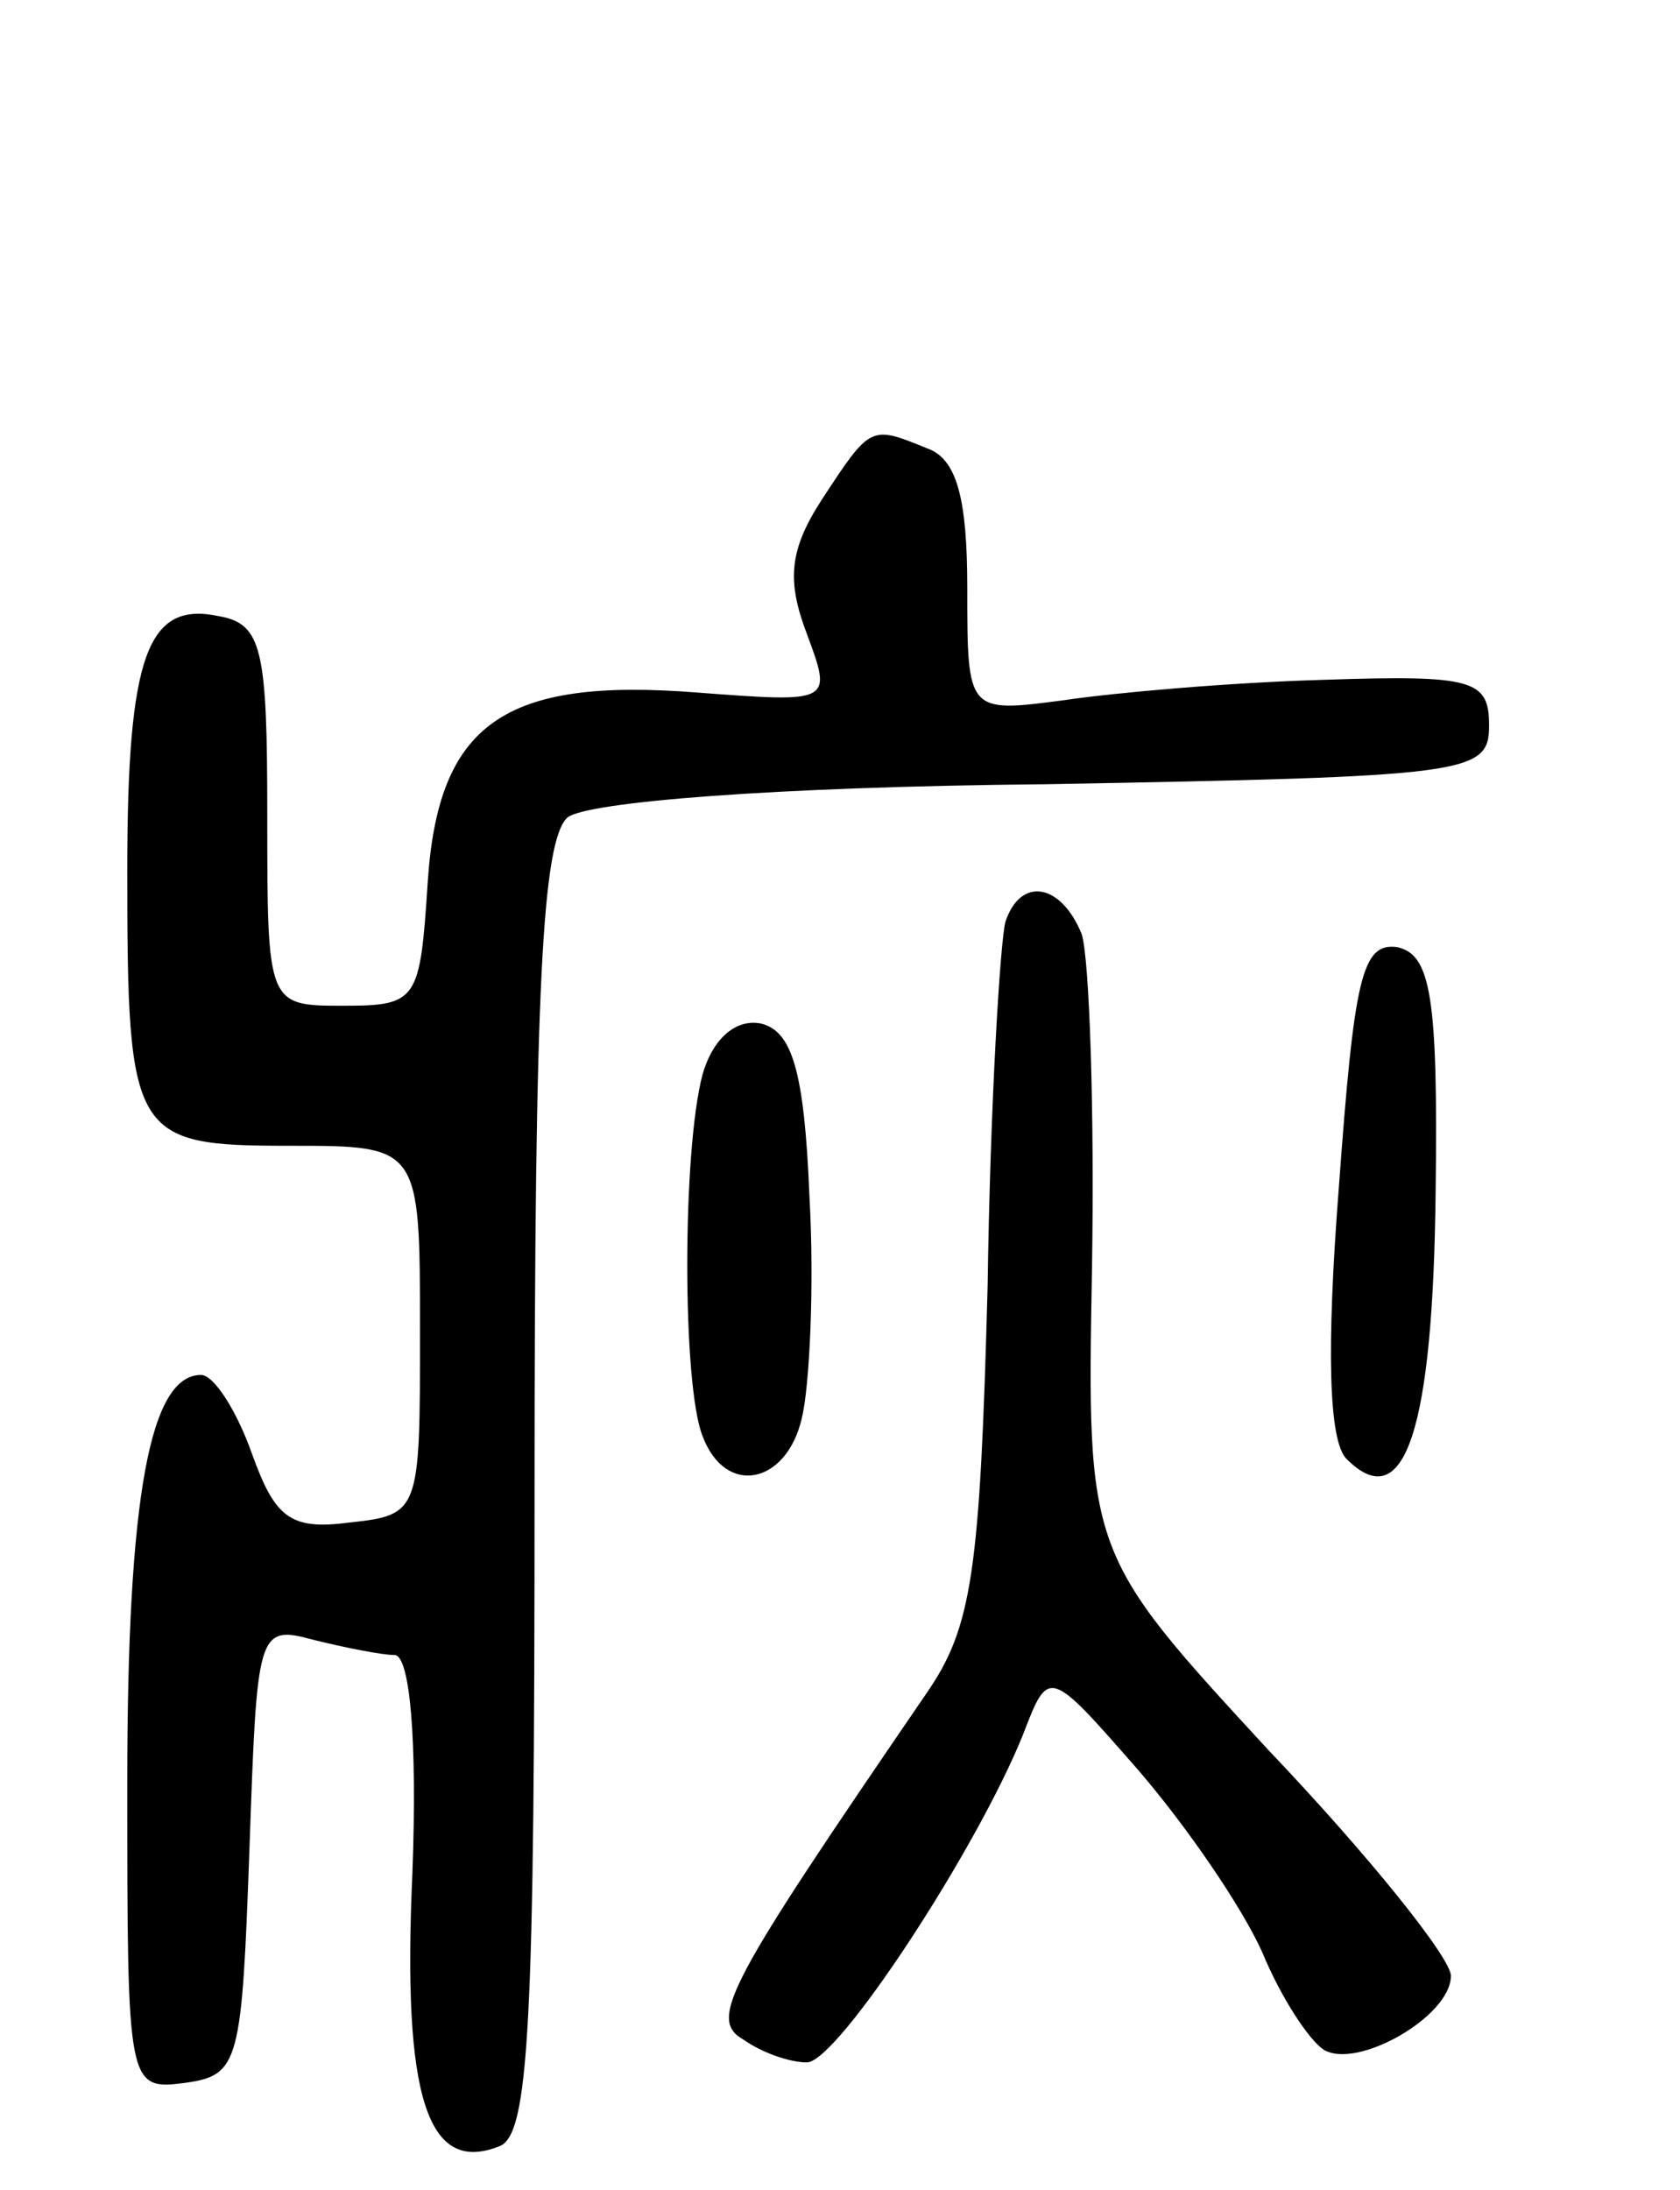 <svg version="1.0" xmlns="http://www.w3.org/2000/svg"
 width="66pt" height="86pt" viewBox="0 0 66 86"
 preserveAspectRatio="xMidYMid meet">
<g transform="translate(0,86) scale(0.1,-0.1)"
fill="#000000" stroke="none">
<path d="M323 664 c-13 -20 -14 -32 -6 -53 10 -27 10 -27 -43 -23 -76 6 -102
-12 -106 -75 -3 -46 -4 -48 -33 -48 -30 0 -30 0 -30 75 0 65 -2 75 -19 78 -28
6 -36 -15 -36 -100 0 -105 2 -108 64 -108 51 0 51 0 51 -73 0 -71 0 -72 -28
-75 -23 -3 -29 2 -38 27 -6 17 -15 31 -20 31 -20 0 -29 -47 -29 -160 0 -120 0
-121 23 -118 21 3 22 8 25 92 3 85 3 88 25 82 12 -3 27 -6 32 -6 6 0 9 -33 7
-86 -4 -88 6 -118 34 -107 12 4 14 48 14 258 0 197 3 255 13 264 8 6 80 12
188 13 166 3 174 4 174 23 0 18 -6 20 -65 18 -36 -1 -82 -5 -102 -8 -38 -5
-38 -5 -38 44 0 35 -4 51 -16 55 -22 9 -22 9 -41 -20z"/>
<path d="M395 498 c-2 -7 -6 -71 -7 -143 -3 -112 -6 -134 -24 -160 -78 -114
-86 -128 -72 -136 7 -5 18 -9 25 -9 12 0 67 84 85 129 10 26 10 26 45 -14 19
-22 41 -54 49 -72 7 -17 18 -34 24 -38 13 -8 50 13 50 29 0 7 -32 47 -72 89
-71 77 -71 77 -69 189 1 62 -1 121 -4 131 -8 20 -24 23 -30 5z"/>
<path d="M526 394 c-5 -64 -4 -100 3 -107 23 -23 34 12 35 105 1 77 -2 93 -15
96 -14 2 -17 -12 -23 -94z"/>
<path d="M276 438 c-8 -30 -8 -122 0 -142 9 -24 33 -19 39 7 3 12 5 52 3 87
-2 50 -7 65 -19 68 -10 2 -19 -6 -23 -20z"/>
</g>
</svg>
